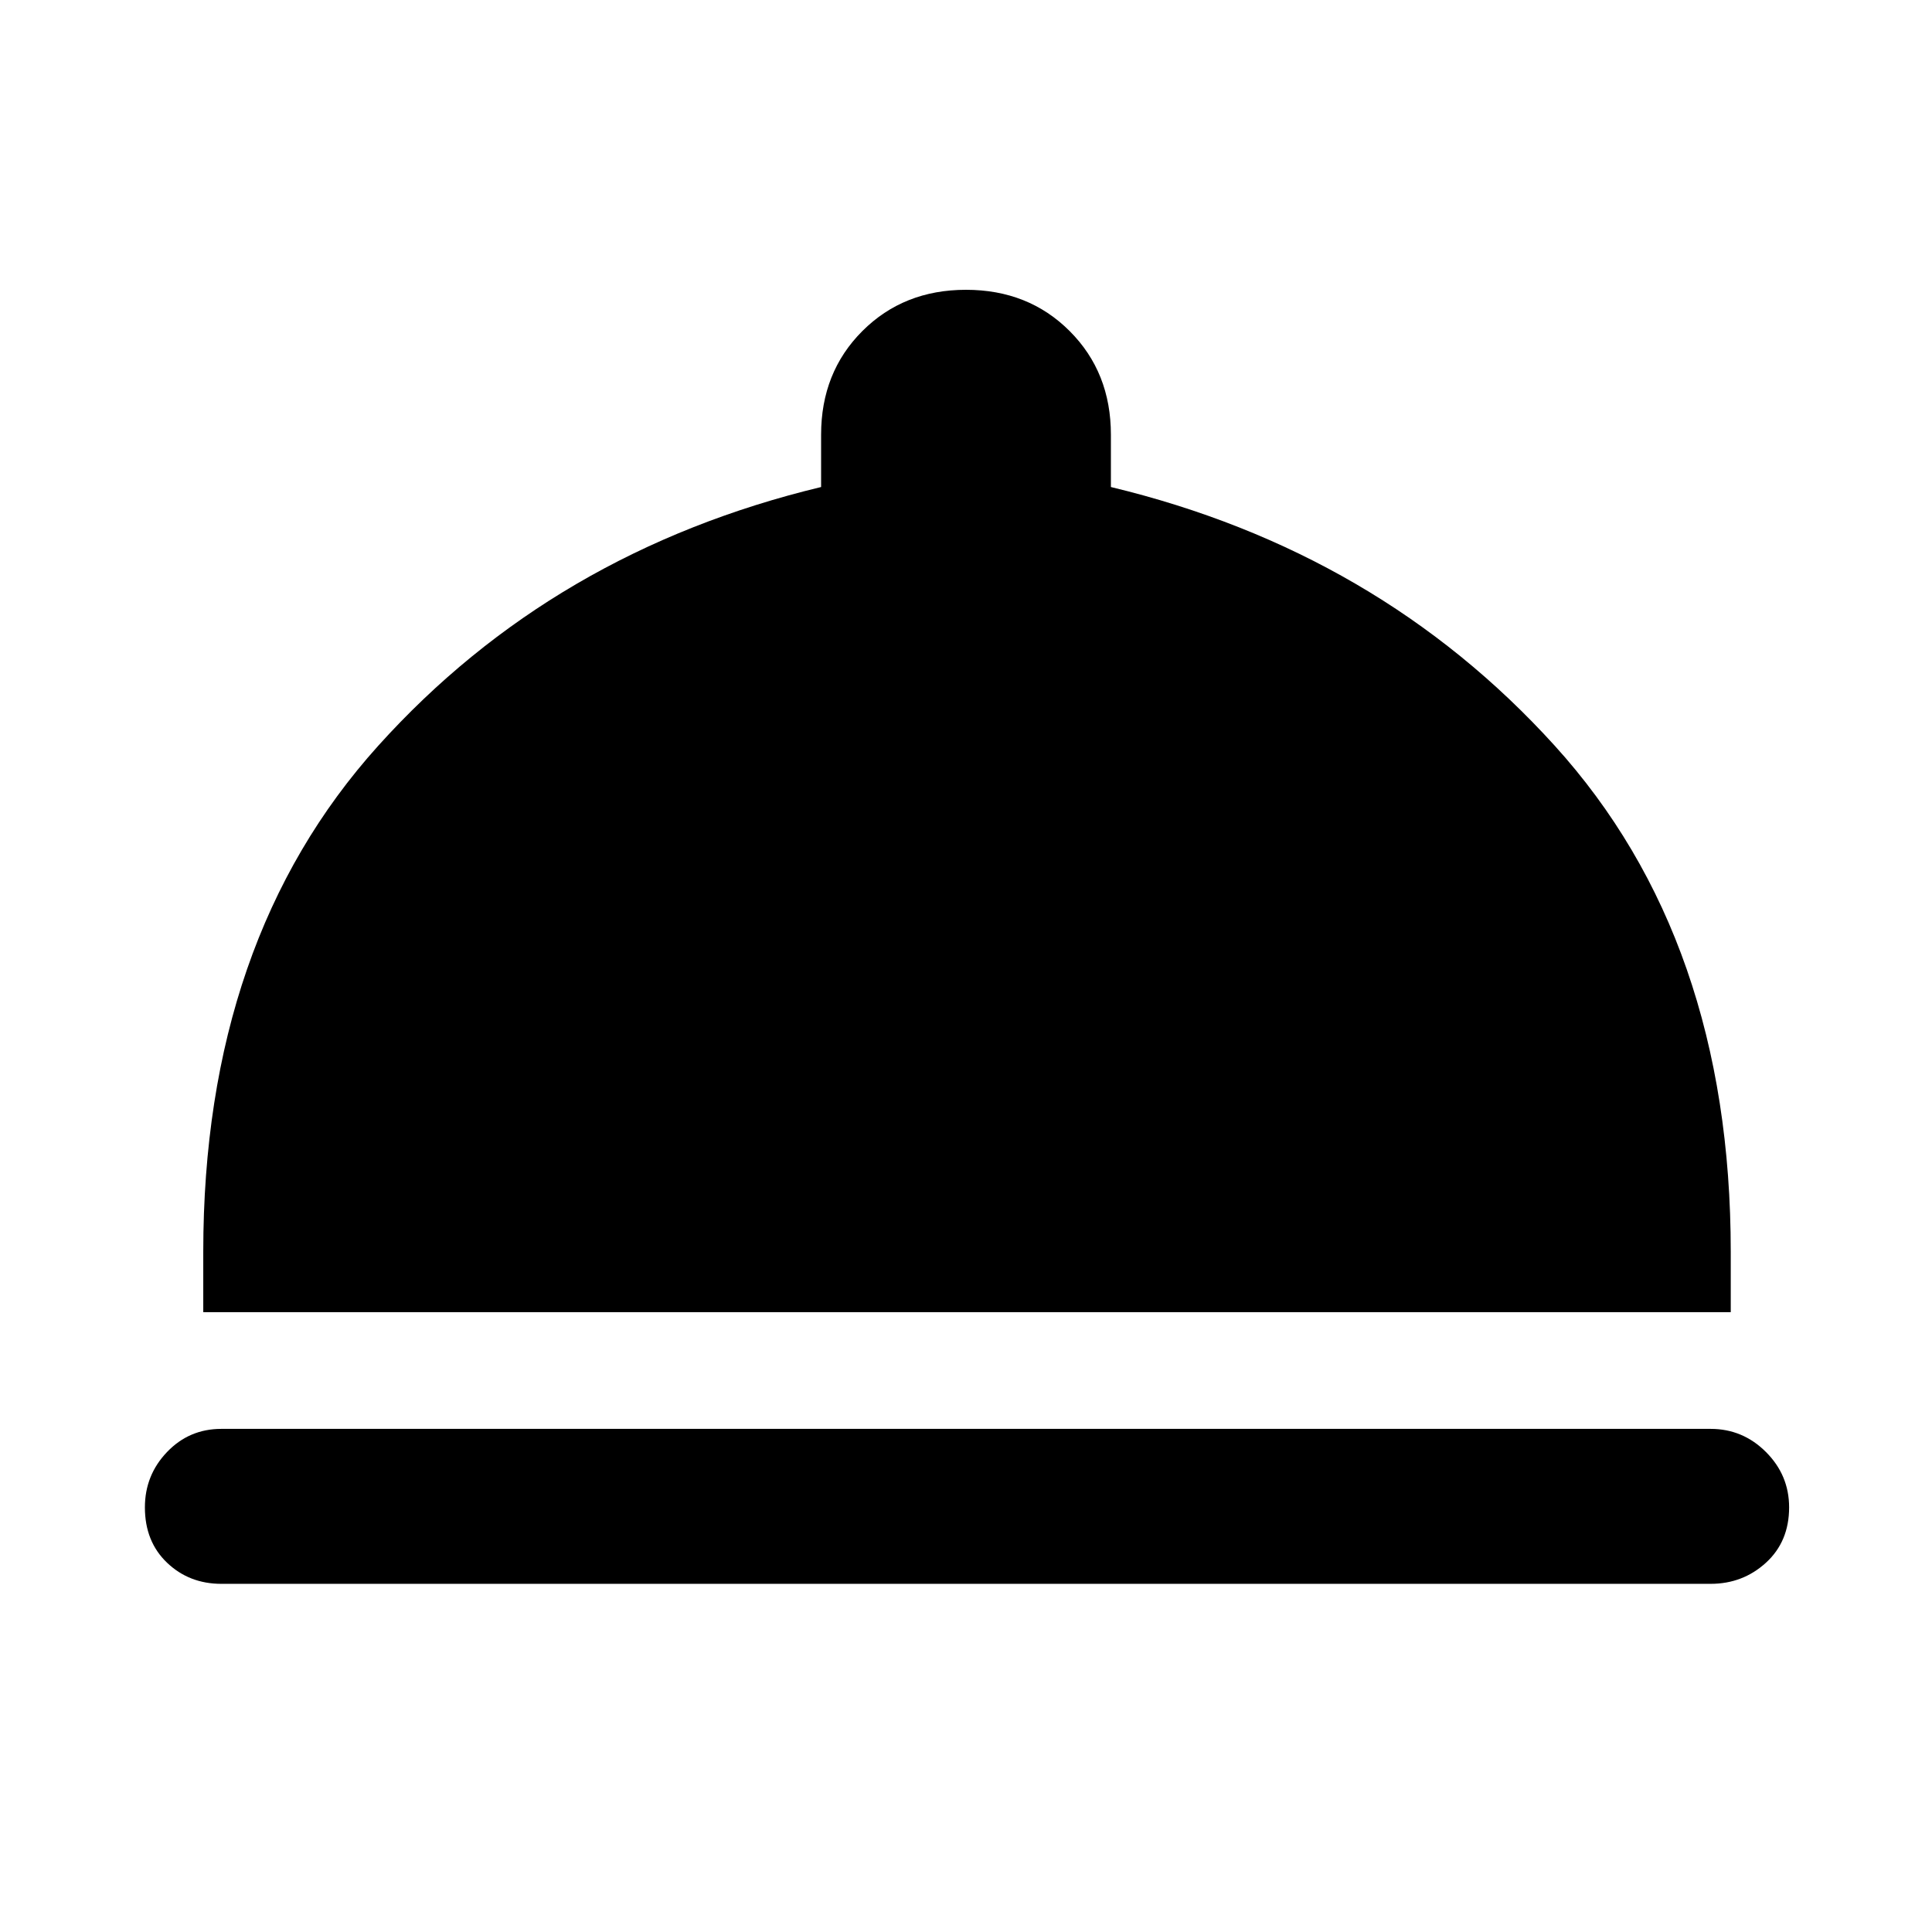 <svg xmlns="http://www.w3.org/2000/svg" height="48" width="48"><path d="M5.5 39.35q-.8 0-1.35-.525T3.6 37.45q0-.8.55-1.375T5.5 35.5h37q.8 0 1.375.575t.575 1.375q0 .85-.575 1.375t-1.375.525Zm-.45-6.75v-1.5q0-7.75 4.35-12.575 4.35-4.825 11-6.425v-1.3q0-1.55 1.025-2.575Q22.45 7.2 24 7.2q1.55 0 2.575 1.025Q27.6 9.25 27.6 10.8v1.3q6.65 1.6 11.025 6.425Q43 23.35 43 31.1v1.5Z"/></svg>